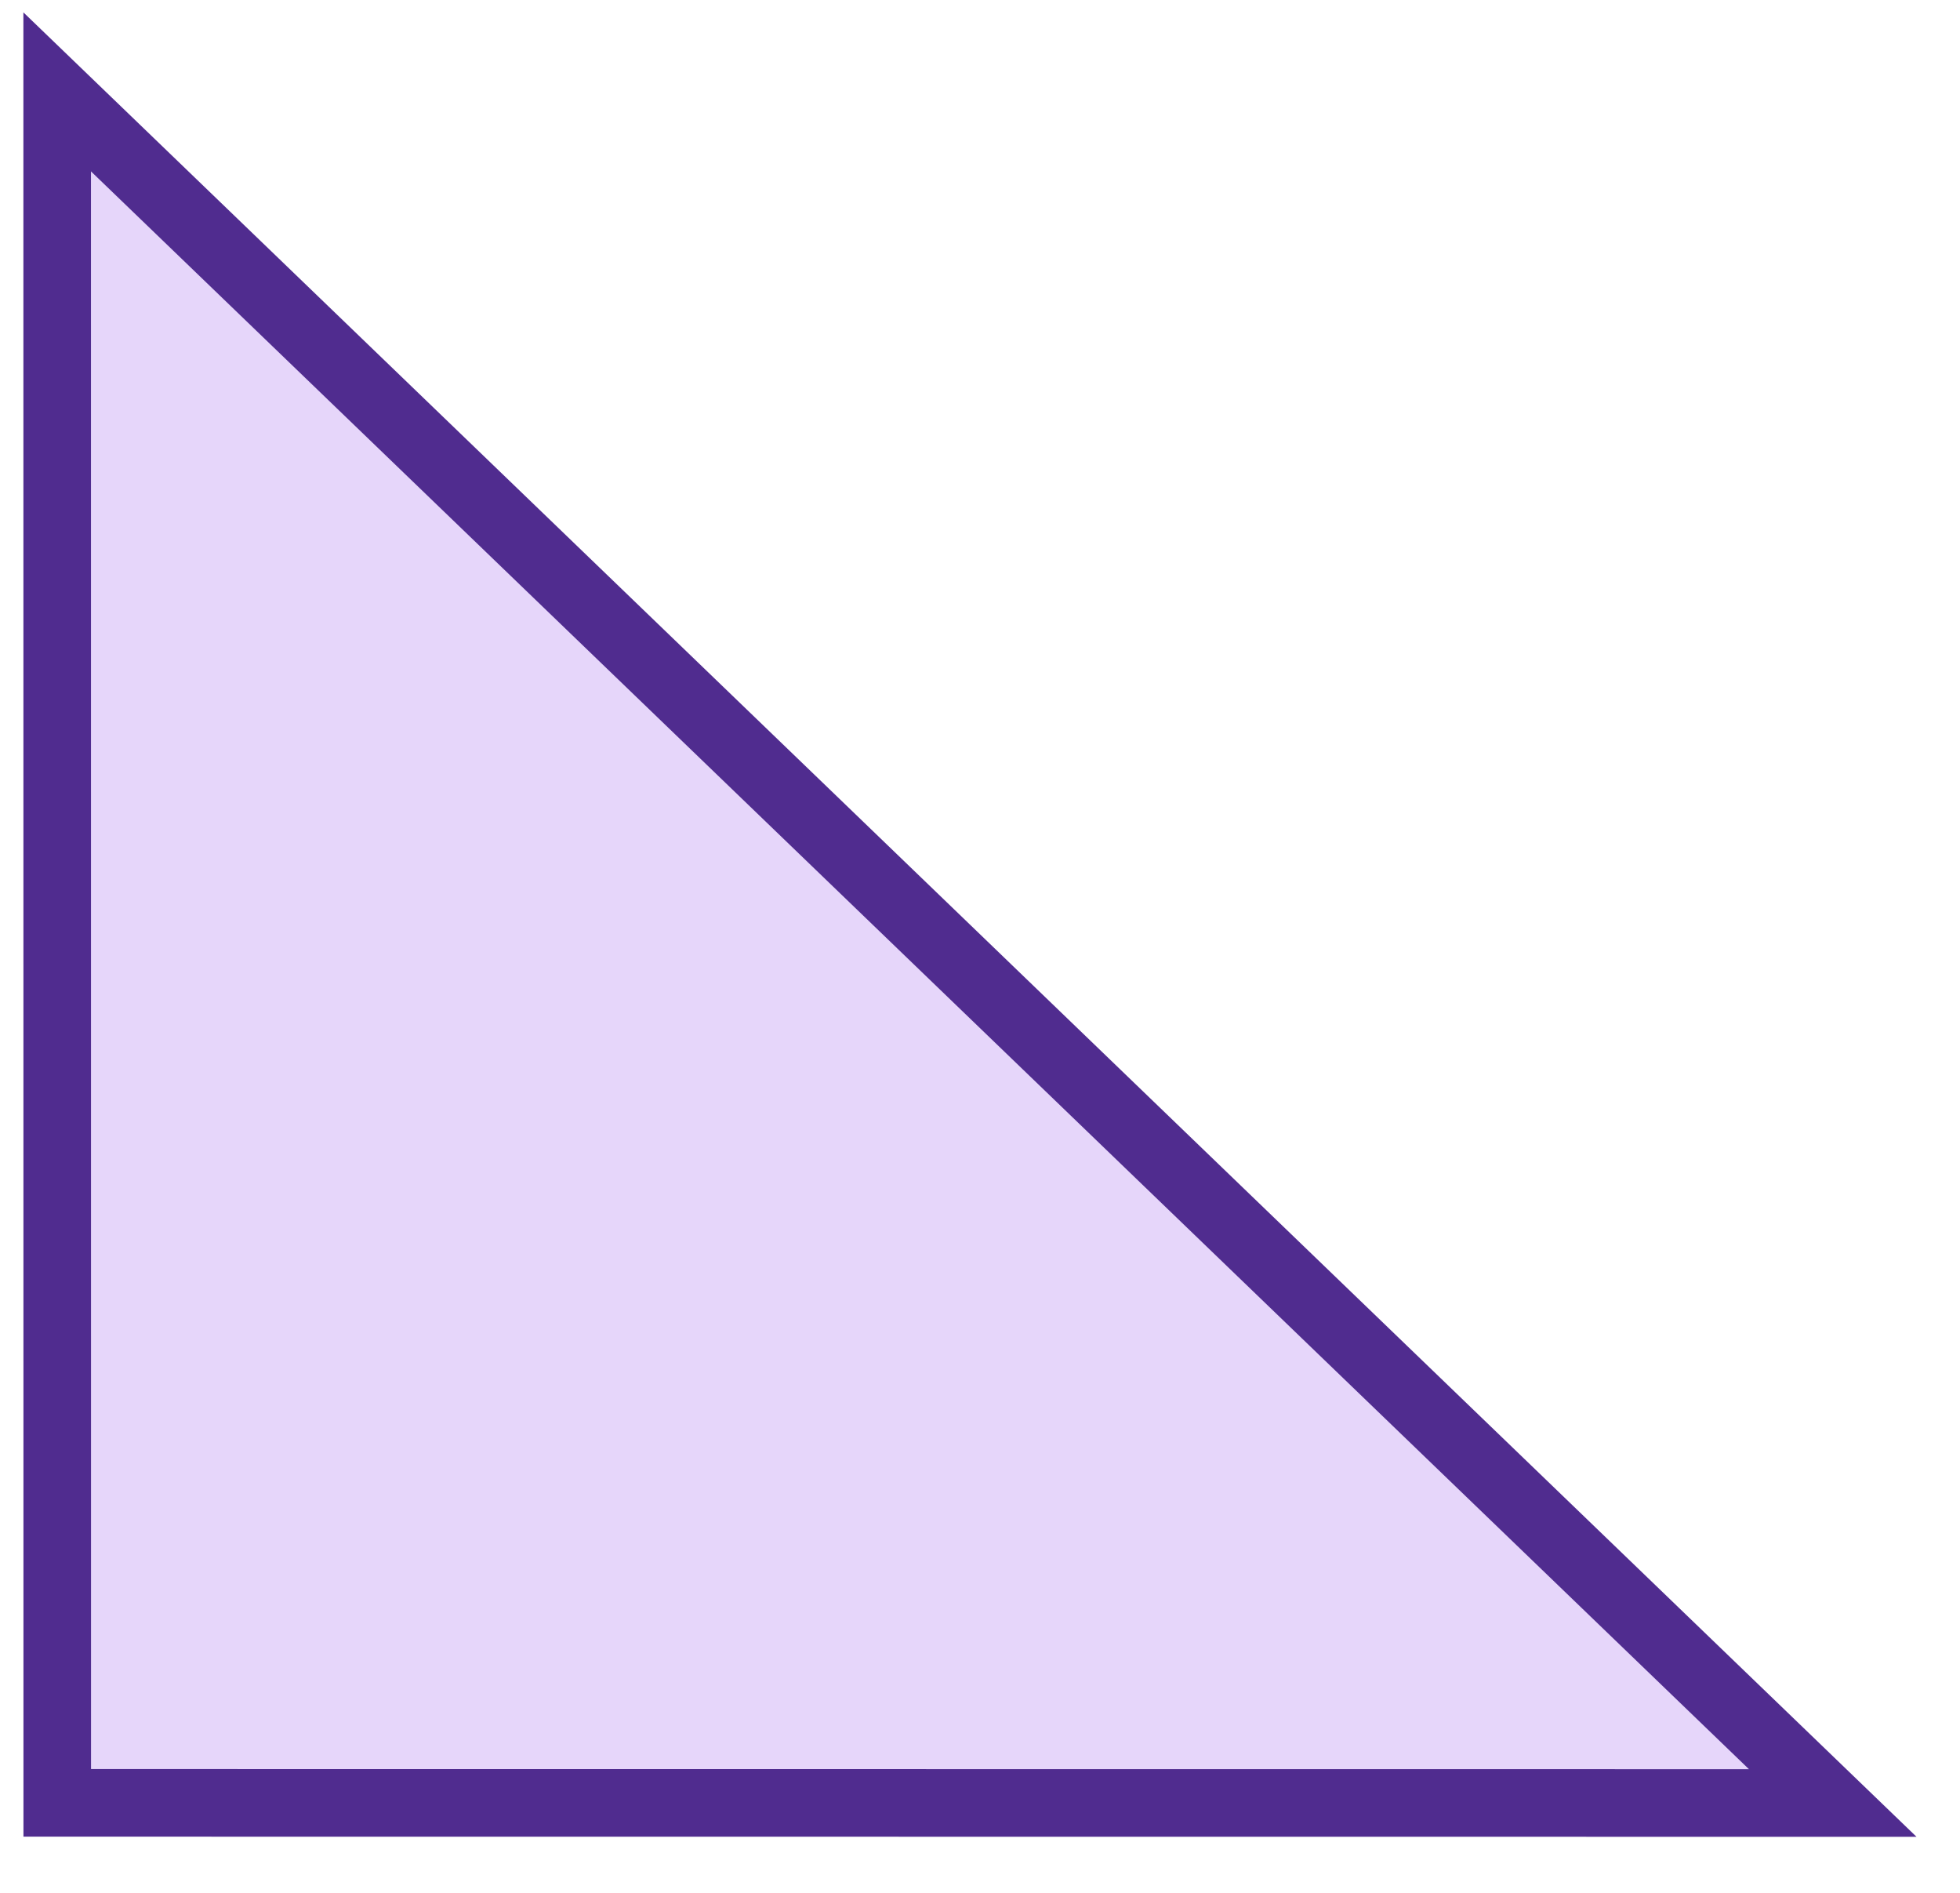 <svg width="29" height="28" viewBox="0 0 29 28" fill="none" xmlns="http://www.w3.org/2000/svg">
<path d="M0.846 1.359L0.847 26.669L27.117 26.671L0.846 1.359Z" fill="#914CE8" fill-opacity="0.23" stroke="#502C8F"/>
</svg>
